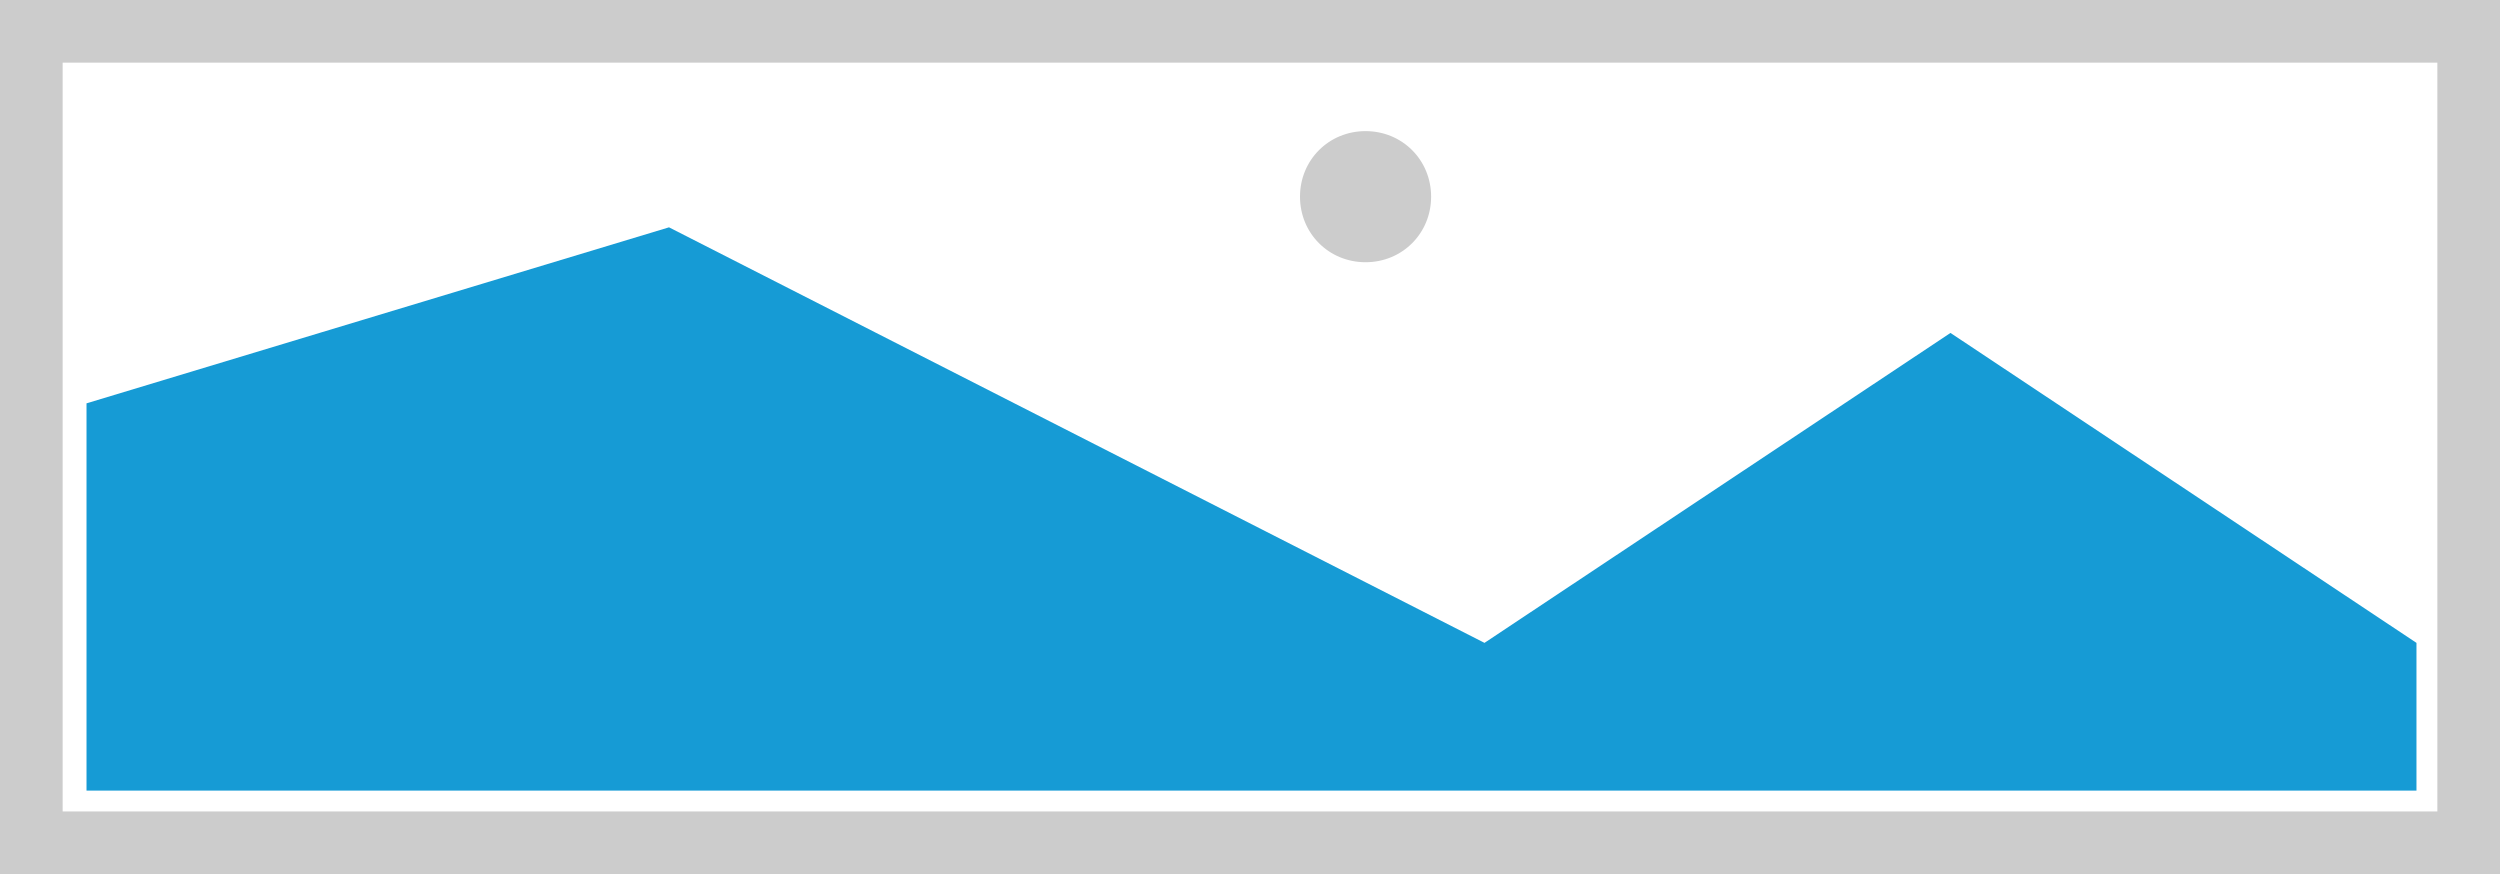 ﻿<?xml version="1.0" encoding="utf-8"?>
<svg version="1.1" xmlns:xlink="http://www.w3.org/1999/xlink" width="838px" height="293px" xmlns="http://www.w3.org/2000/svg">
  <g transform="matrix(1 0 0 1 -231 -1053 )">
    <path d="M 231 1053  L 1069 1053  L 1069 1346  L 231 1346  L 231 1053  " fill-rule="nonzero" fill="#cccccc" stroke="none" />
    <path d="M 252 1074  L 1048 1074  L 1048 1325  L 252 1325  L 252 1074  " fill-rule="nonzero" fill="#ffffff" stroke="none" />
    <path d="M 688.735 1140.9  C 676.429 1140.9  666.76 1131.231  666.76 1118.925  C 666.76 1106.619  676.429 1096.95  688.735 1096.95  C 701.041 1096.95  710.71 1106.619  710.71 1118.925  C 710.71 1131.231  701.041 1140.9  688.735 1140.9  " fill-rule="nonzero" fill="#cccccc" stroke="none" />
    <path d="M 260 1318  L 260 1188.2  L 455.25 1129.2  L 728.6 1268.491  L 884.8 1164.6  L 1041 1268.491  L 1041 1318  L 260 1318  " fill-rule="nonzero" fill="#169bd5" stroke="none" />
  </g>
</svg>